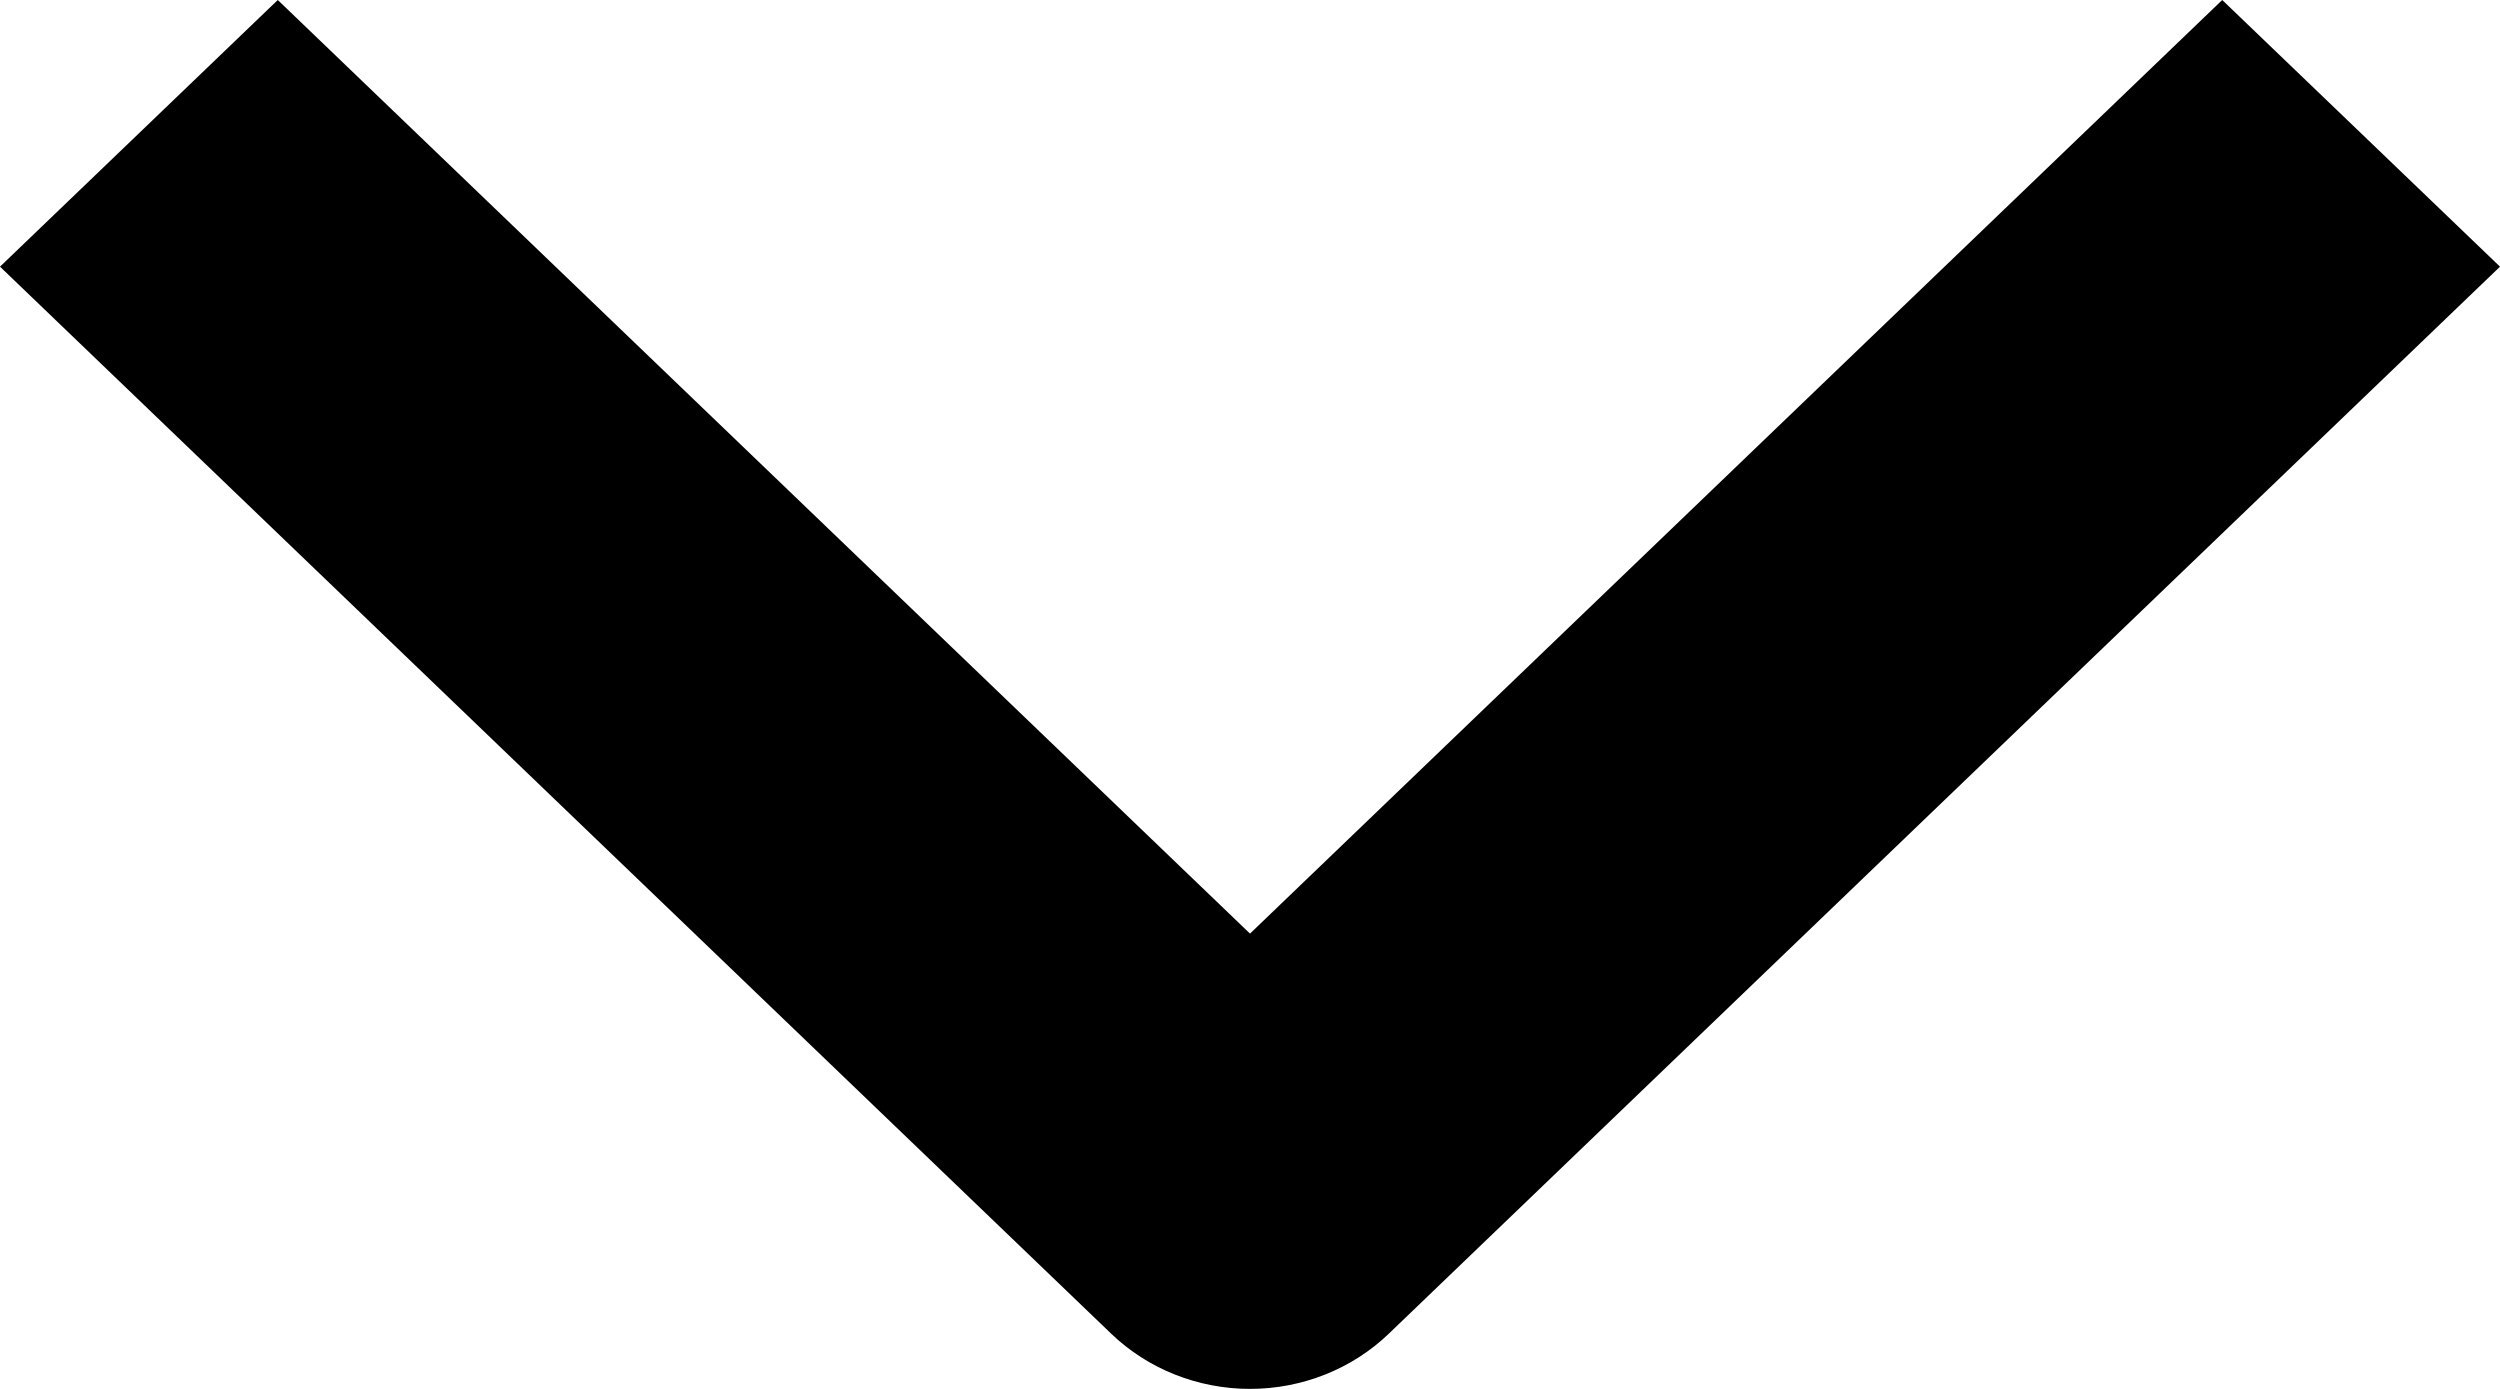 <svg width="18" height="10" viewBox="0 0 18 10" fill="none" xmlns="http://www.w3.org/2000/svg">
<path fill-rule="evenodd" clip-rule="evenodd" d="M10 9.602L18 1.92L16 0L9 6.722L2 0L0 1.92L8 9.602C8.265 9.857 8.625 10 9 10C9.375 10 9.735 9.857 10 9.602Z" fill="black"/>
</svg>
